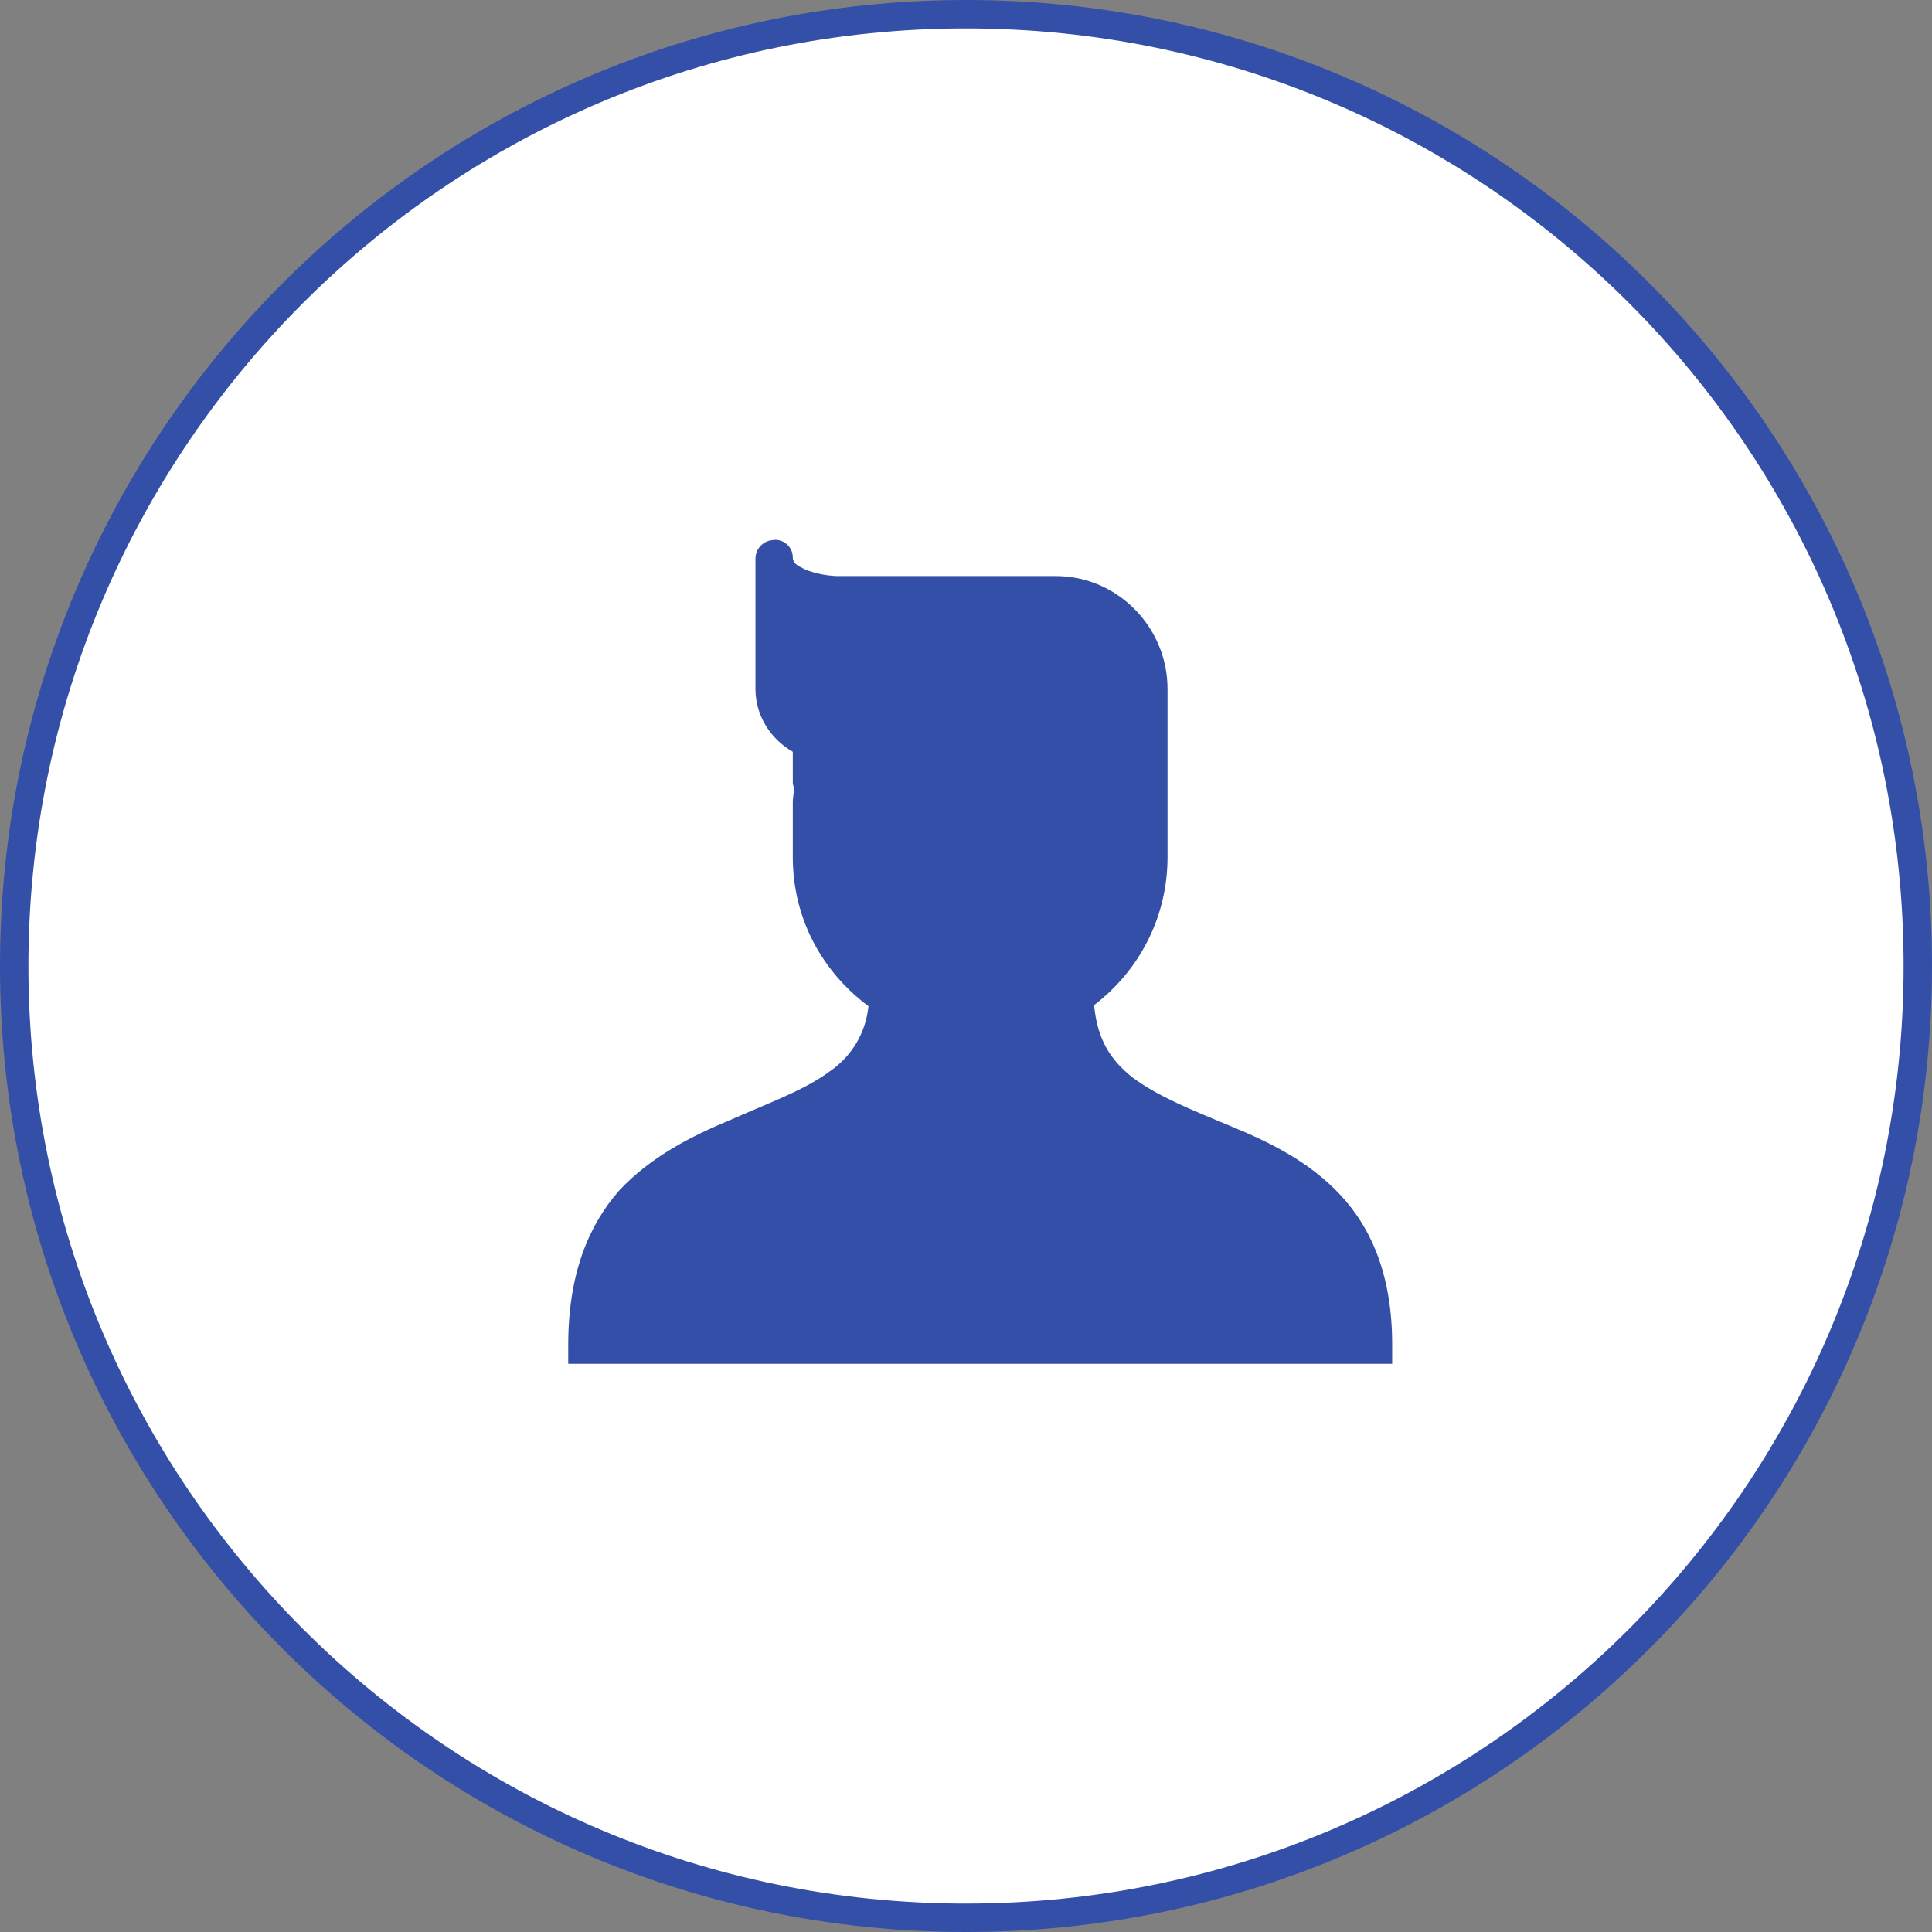 <svg width="68" height="68" viewBox="0 0 68 68" fill="none" xmlns="http://www.w3.org/2000/svg">
<rect x="0" y="0" width="68" height="68" fill="#808080" stroke="none"/>
<path d="M34 67.5C52.502 67.5 67.5 52.502 67.5 34C67.5 15.498 52.502 0.5 34 0.5C15.498 0.5 0.5 15.498 0.5 34C0.5 52.502 15.498 67.5 34 67.5Z" fill="white" stroke="#334FA8"/>
<path d="M27.228 19.008C27.06 19.013 26.901 19.081 26.782 19.2C26.663 19.319 26.595 19.478 26.59 19.646V24.25C26.59 25.187 27.118 26.011 27.904 26.46V27.547C27.904 27.623 27.942 27.698 27.942 27.773C27.942 27.924 27.904 28.072 27.904 28.223V30.171C27.904 32.346 28.954 34.216 30.567 35.413C30.522 35.87 30.378 36.312 30.145 36.707C29.911 37.102 29.594 37.442 29.215 37.701C28.316 38.374 27.043 38.823 25.694 39.423C24.345 39.986 22.921 40.699 21.798 41.897C20.711 43.132 20 44.854 20 47.327V48H49V47.324C49 44.927 48.289 43.242 47.164 42.044C46.076 40.882 44.693 40.206 43.341 39.647C41.992 39.084 40.759 38.597 39.86 37.922C39.106 37.324 38.622 36.611 38.509 35.376C40.081 34.175 41.093 32.302 41.093 30.168V24.248C41.093 22.073 39.332 20.275 37.16 20.275H29.441C29.069 20.26 28.702 20.184 28.354 20.052C28.206 19.977 28.055 19.901 27.98 19.826C27.942 19.75 27.904 19.716 27.904 19.64C27.907 19.553 27.891 19.465 27.858 19.384C27.824 19.303 27.774 19.23 27.71 19.169C27.646 19.109 27.57 19.063 27.487 19.034C27.404 19.006 27.316 18.995 27.228 19.003V19.008Z" fill="#334FA8"/>
</svg>
